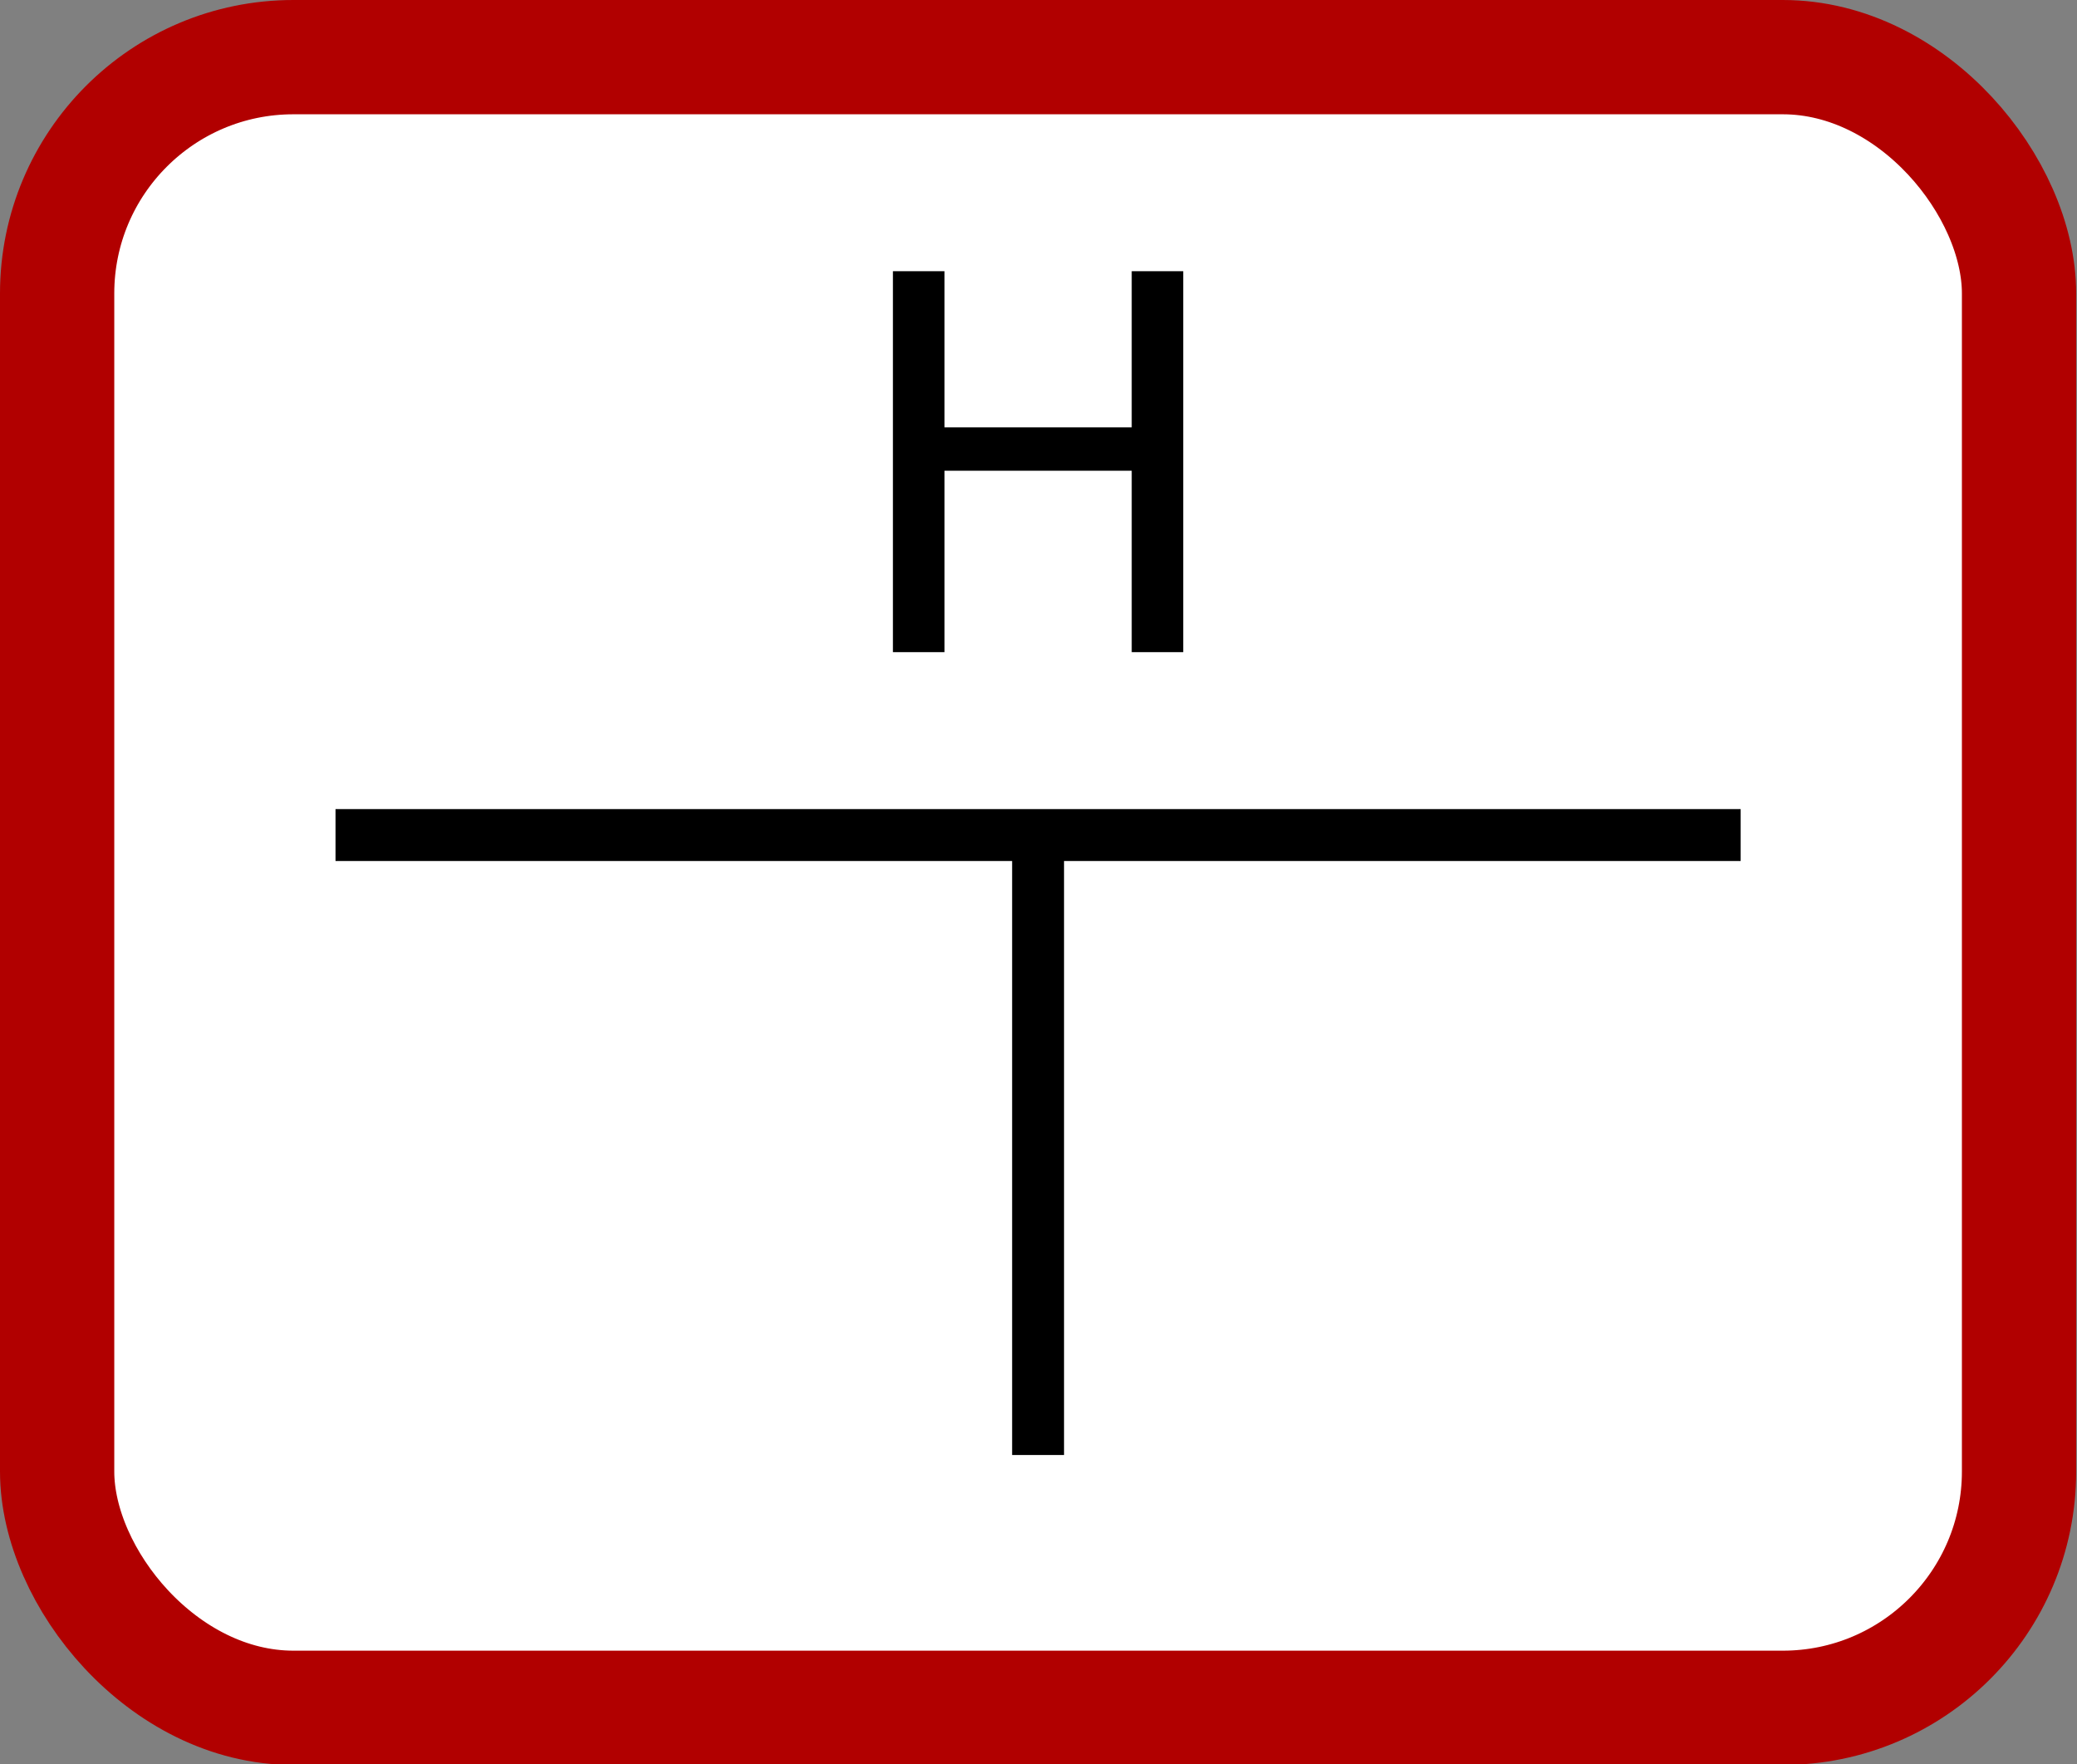<?xml version="1.0" encoding="UTF-8" standalone="no"?>
<svg
   xmlns:dc="http://purl.org/dc/elements/1.1/"
   xmlns:cc="http://creativecommons.org/ns#"
   xmlns:rdf="http://www.w3.org/1999/02/22-rdf-syntax-ns#"
   xmlns:svg="http://www.w3.org/2000/svg"
   xmlns="http://www.w3.org/2000/svg"
   xmlns:sodipodi="http://sodipodi.sourceforge.net/DTD/sodipodi-0.dtd"
   xmlns:inkscape="http://www.inkscape.org/namespaces/inkscape"
   version="1.1"
   id="svg2"
   sodipodi:docname="hydrant.svg"
   width="100.04"
   height="84.961"
   inkscape:version="0.92.5 (2060ec1f9f, 2020-04-08)">
  <rect width="100%" height="100%" fill="#808080" stroke="none"/>
  <defs
     id="defs6" />
  <sodipodi:namedview
     pagecolor="#ffffff"
     bordercolor="#666666"
     borderopacity="1"
     objecttolerance="10"
     gridtolerance="10"
     guidetolerance="10"
     inkscape:pageopacity="0"
     inkscape:pageshadow="2"
     inkscape:window-width="1680"
     inkscape:window-height="993"
     id="namedview4"
     showgrid="false"
     fit-margin-top="0"
     fit-margin-left="0"
     fit-margin-right="0"
     fit-margin-bottom="0"
     inkscape:zoom="4.72"
     inkscape:cx="7.3201465"
     inkscape:cy="56.00825"
     inkscape:window-x="0"
     inkscape:window-y="0"
     inkscape:window-maximized="1"
     inkscape:current-layer="text887"
     inkscape:snap-bbox="true"
     inkscape:object-paths="true"
     inkscape:snap-page="true"
     inkscape:bbox-nodes="true" />
  <g
     inkscape:groupmode="layer"
     id="layer2"
     inkscape:label="bg">
    <rect
       style="opacity:1;vector-effect:none;fill:#ffffff;fill-opacity:1;stroke:none;stroke-width:5.504;stroke-linecap:butt;stroke-linejoin:miter;stroke-miterlimit:4;stroke-dasharray:none;stroke-dashoffset:0;stroke-opacity:1"
       id="rect815-7-9-3"
       width="94.496"
       height="79.496"
       x="2.752"
       y="2.752"
       ry="11.38" />
  </g>
  <g
     inkscape:groupmode="layer"
     id="layer3"
     inkscape:label="inhalt"
     style="display:inline">
    <path
       style="fill:none;stroke:#000000;stroke-width:2.5;stroke-linecap:butt;stroke-linejoin:miter;stroke-miterlimit:4;stroke-dasharray:none;stroke-opacity:1"
       d="M 16.16,40.216 H 83.84"
       id="path881"
       inkscape:connector-curvature="0" />
    <path
       style="fill:none;stroke:#000000;stroke-width:2.5;stroke-linecap:butt;stroke-linejoin:miter;stroke-miterlimit:4;stroke-dasharray:none;stroke-opacity:1"
       d="M 50,40.216 V 70.073"
       id="path883"
       inkscape:connector-curvature="0" />
    <g
       aria-label="H"
       style="font-style:normal;font-weight:normal;font-size:25.167px;line-height:1.25;font-family:sans-serif;letter-spacing:0px;word-spacing:0px;fill:#000000;fill-opacity:1;stroke:none;stroke-width:1"
       id="text887">
      <path
         d="m 43.008,13.061 h 2.482 v 7.52 h 9.02 V 13.061 h 2.482 v 18.347 h -2.482 v -8.737 h -9.02 v 8.737 h -2.482 z"
         style="stroke-width:1"
         id="path820" />
    </g>
  </g>
  <g
     inkscape:groupmode="layer"
     id="layer1"
     inkscape:label="schild"
     transform="translate(0.02)"
     style="display:inline">
    <rect
       style="opacity:1;vector-effect:none;fill:none;fill-opacity:1;stroke:#b10000;stroke-width:5.504;stroke-linecap:butt;stroke-linejoin:miter;stroke-miterlimit:4;stroke-dasharray:none;stroke-dashoffset:0;stroke-opacity:1"
       id="rect815-7-9"
       width="94.496"
       height="79.496"
       x="2.732"
       y="2.752"
       ry="11.38" />
  </g>
</svg>
